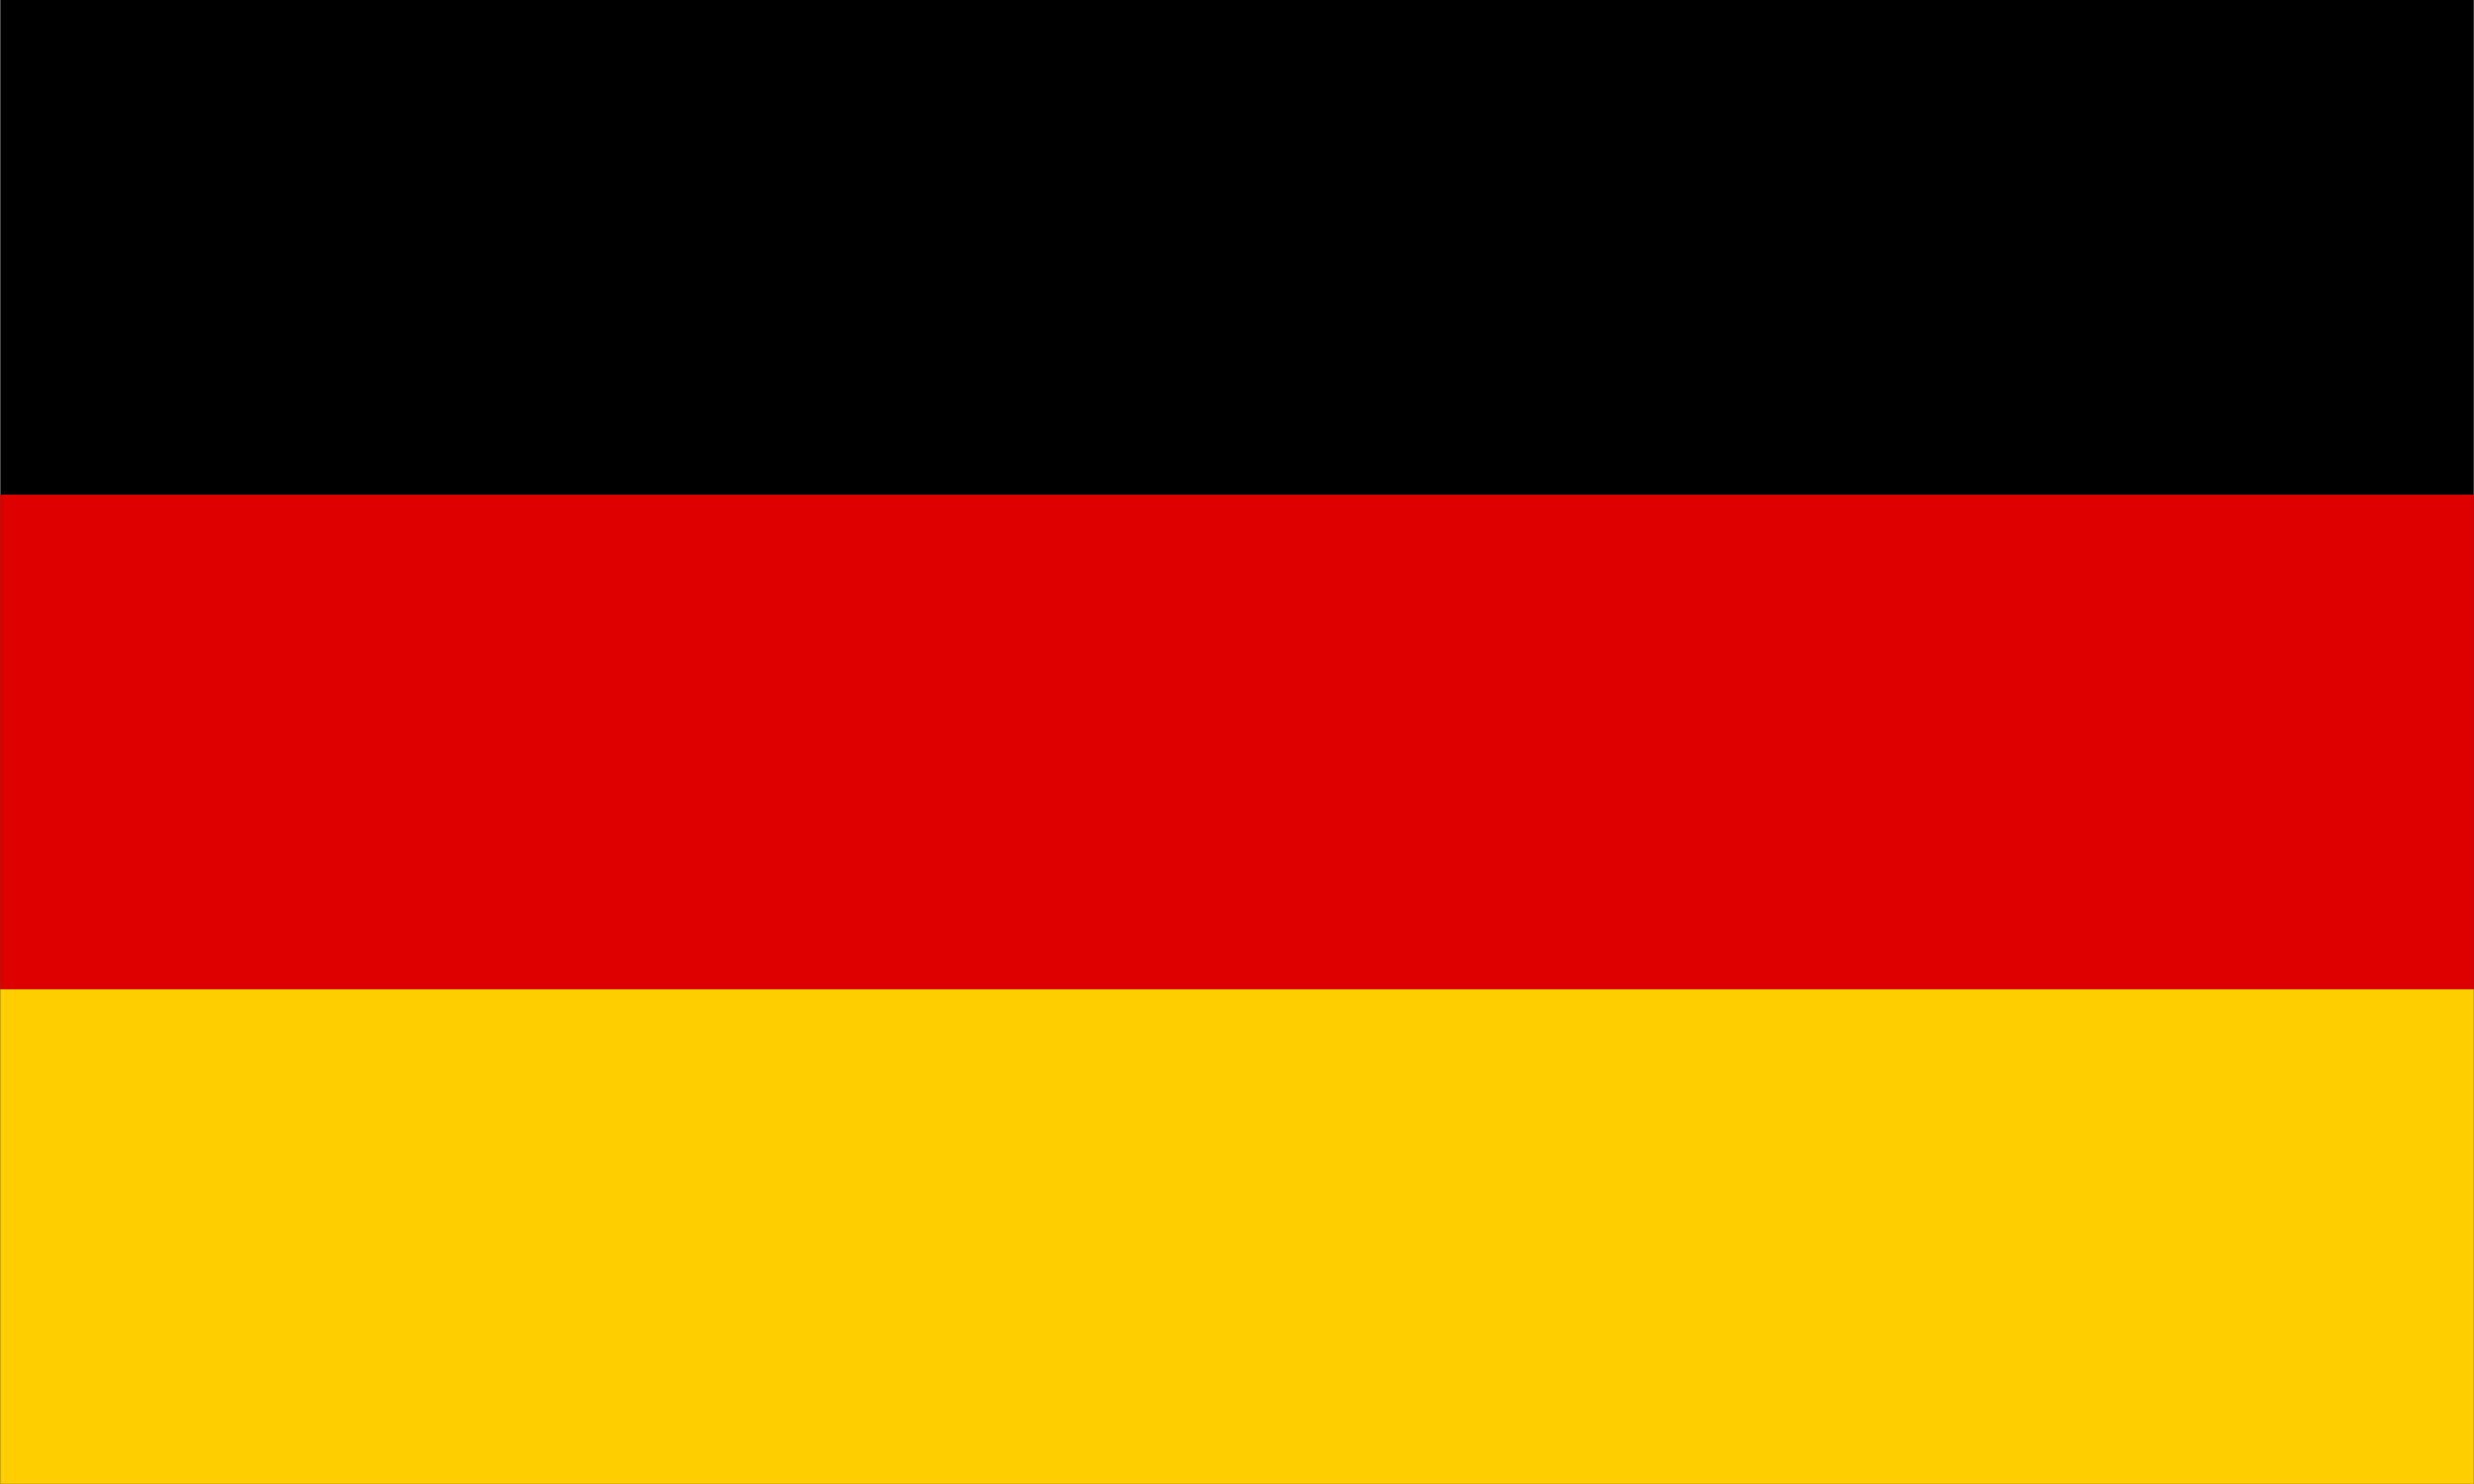 <?xml version="1.0" encoding="UTF-8" standalone="no"?><!DOCTYPE svg PUBLIC "-//W3C//DTD SVG 1.1//EN" "http://www.w3.org/Graphics/SVG/1.1/DTD/svg11.dtd"><svg width="100%" height="100%" viewBox="0 0 4167 2500" version="1.1" xmlns="http://www.w3.org/2000/svg" xmlns:xlink="http://www.w3.org/1999/xlink" xml:space="preserve" xmlns:serif="http://www.serif.com/" style="fill-rule:evenodd;clip-rule:evenodd;stroke-linejoin:round;stroke-miterlimit:2;"><rect id="Artboard2" x="0" y="0" width="4166.67" height="2500" style="fill:none;"/><clipPath id="_clip1"><rect id="Artboard21" serif:id="Artboard2" x="0" y="0" width="4166.67" height="2500"/></clipPath><g clip-path="url(#_clip1)"><g><rect x="0.454" y="-1894.72" width="4166.67" height="4622.79"/><rect x="0.454" y="833.346" width="4166.67" height="833.333" style="fill:#de0000;"/><rect x="0.454" y="1666.68" width="4166.67" height="833.333" style="fill:#fece00;"/></g></g></svg>